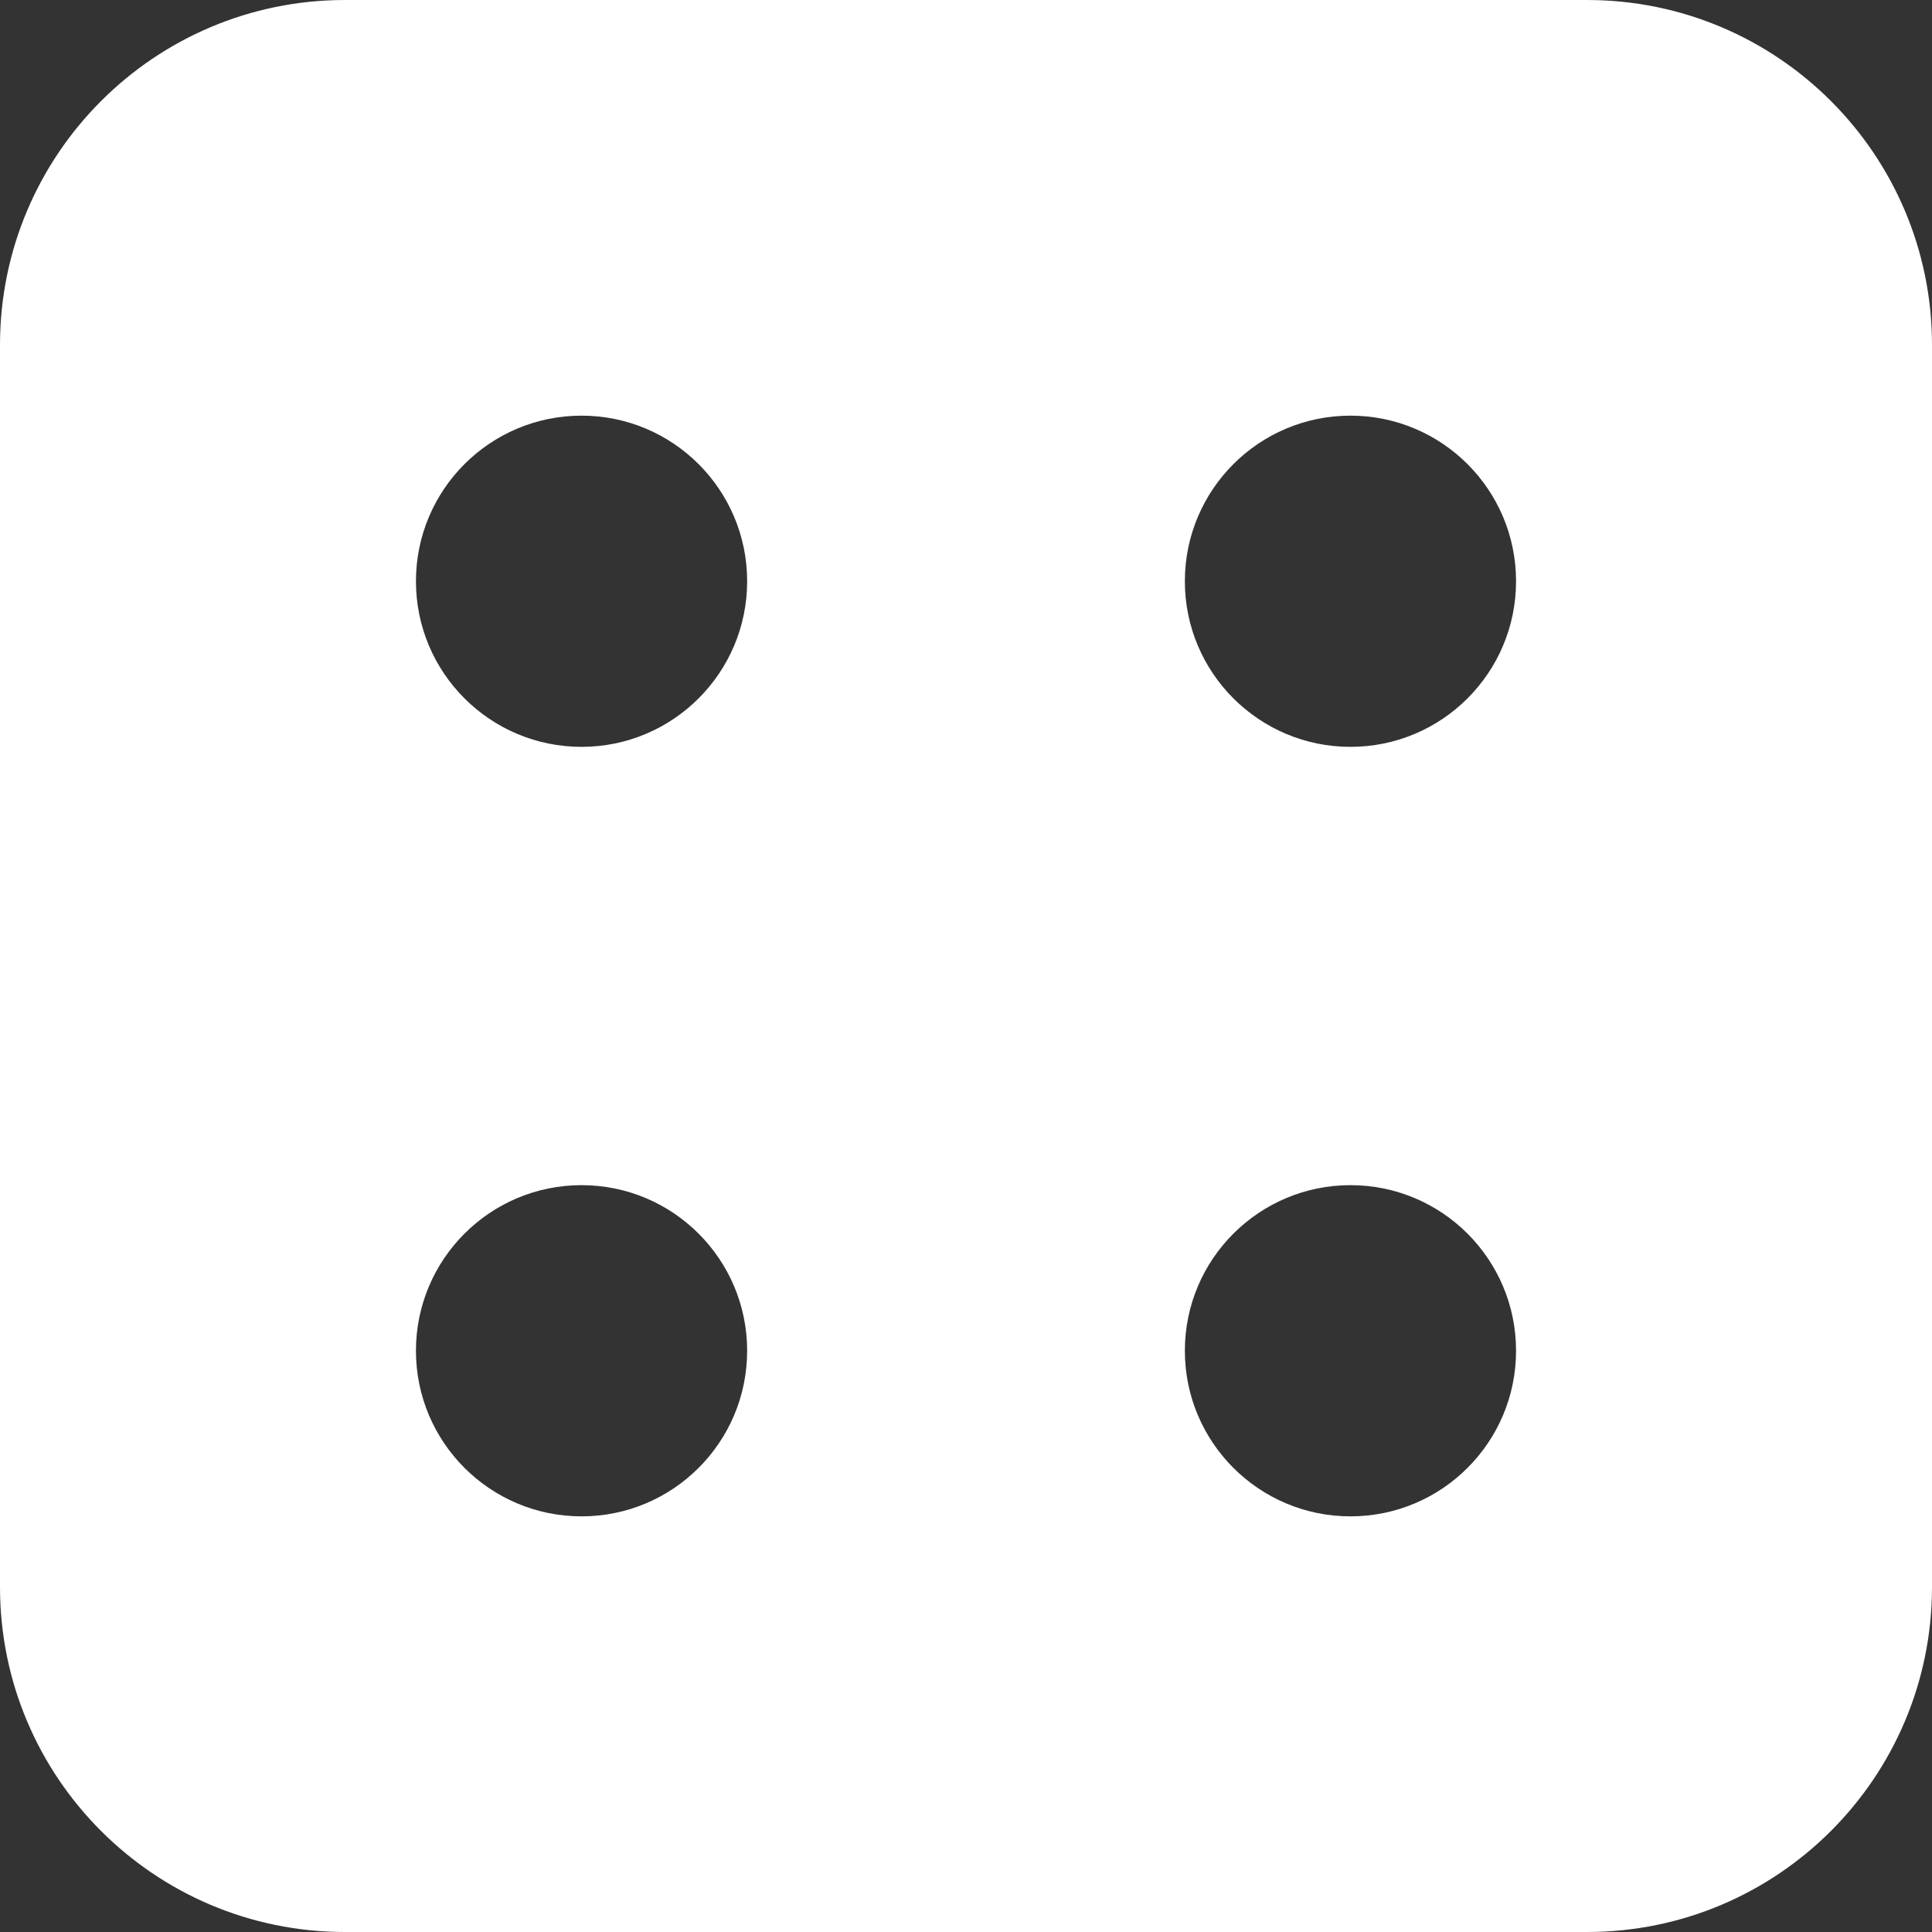 <svg width="170" height="170" viewBox="0 0 170 170" fill="none" xmlns="http://www.w3.org/2000/svg">
<rect x="0" y="0" width="170" height="170" fill="#333333" stroke="none"/>
<g clip-path="url(#clip0_233_429)">
<path fill-rule="evenodd" clip-rule="evenodd" d="M30.357 0C13.591 0 0 13.591 0 30.357V139.643C0 156.409 13.591 170 30.357 170H139.643C156.409 170 170 156.409 170 139.643V30.357C170 13.591 156.409 0 139.643 0H30.357ZM133.4 51.145C133.4 59.193 126.877 65.717 118.829 65.717C110.782 65.717 104.258 59.193 104.258 51.145C104.258 43.098 110.782 36.574 118.829 36.574C126.877 36.574 133.4 43.098 133.4 51.145ZM118.829 133.427C126.877 133.427 133.4 126.904 133.4 118.856C133.4 110.808 126.877 104.284 118.829 104.284C110.782 104.284 104.258 110.808 104.258 118.856C104.258 126.904 110.782 133.427 118.829 133.427ZM65.743 51.145C65.743 59.193 59.219 65.717 51.171 65.717C43.124 65.717 36.6 59.193 36.6 51.145C36.6 43.098 43.124 36.574 51.171 36.574C59.219 36.574 65.743 43.098 65.743 51.145ZM51.171 133.427C59.219 133.427 65.743 126.904 65.743 118.856C65.743 110.808 59.219 104.284 51.171 104.284C43.124 104.284 36.6 110.808 36.6 118.856C36.6 126.904 43.124 133.427 51.171 133.427Z" fill="white"/>
</g>
<defs>
<clipPath id="clip0_233_429">
<rect width="170" height="170" fill="white"/>
</clipPath>
</defs>
</svg>
